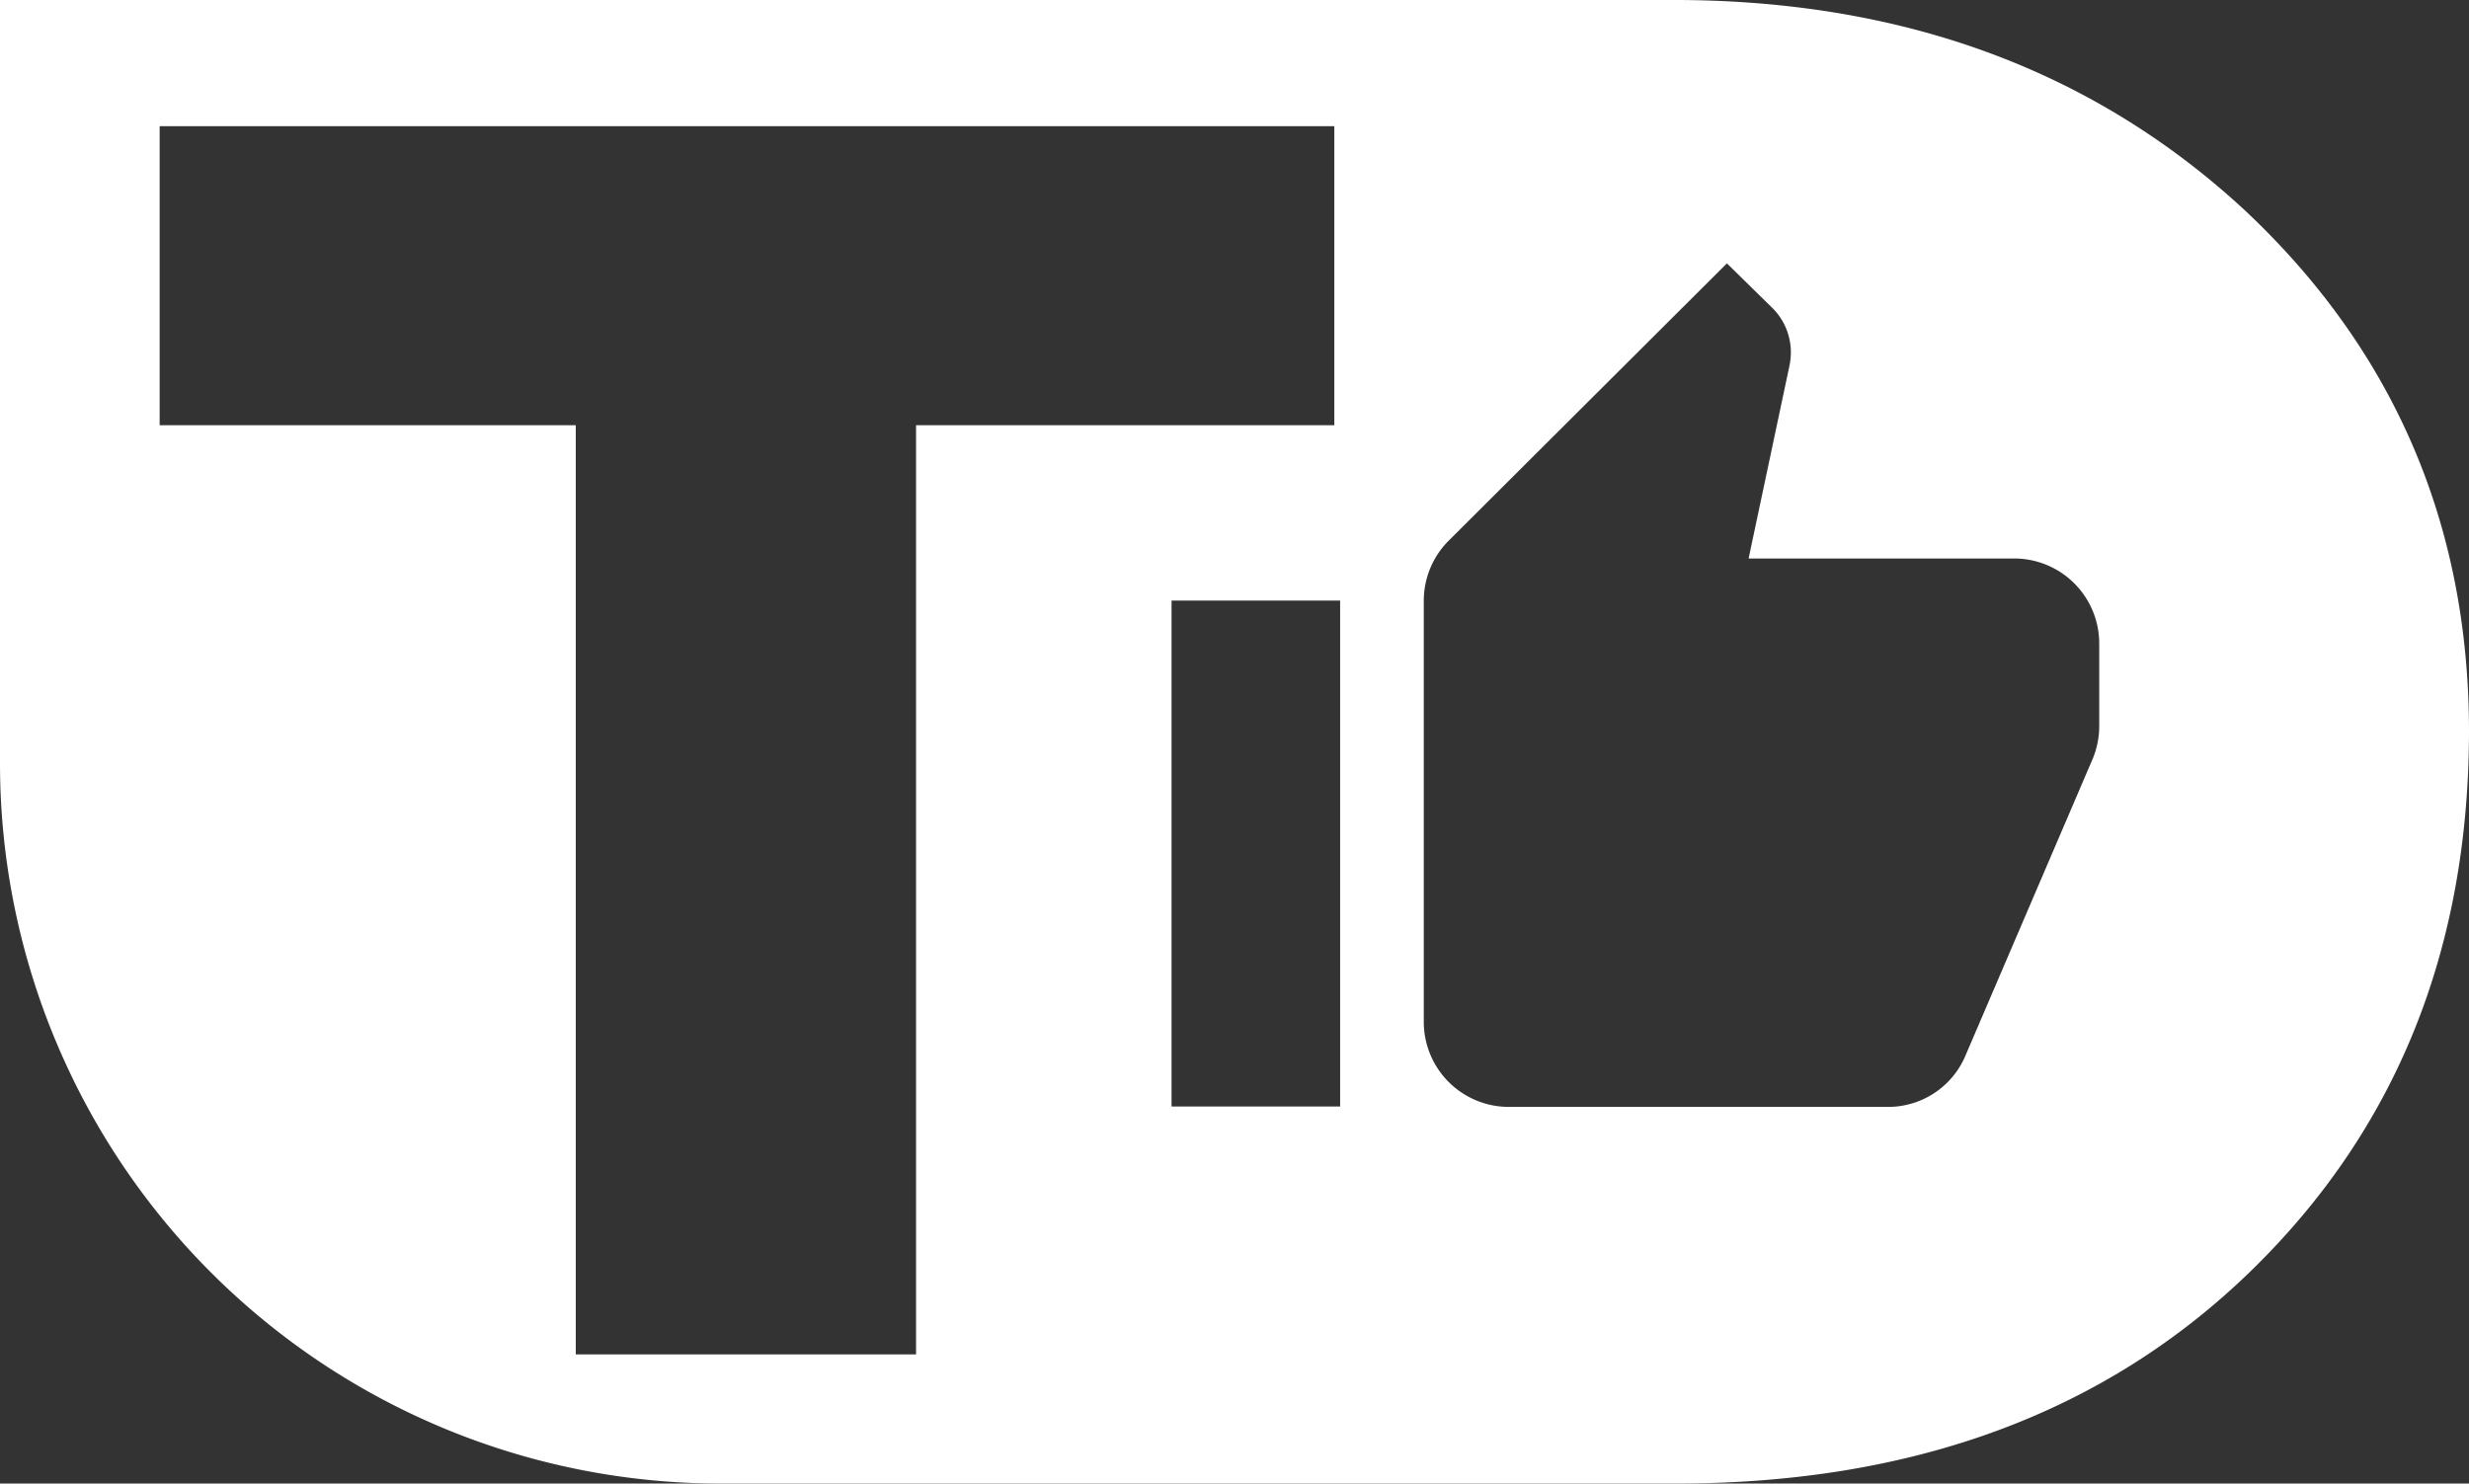 <svg xmlns="http://www.w3.org/2000/svg" viewBox="0 0 174.14 104.66"><rect x="0" y="0" width="174.14" height="104.66" fill="#333333" stroke="none"/><defs><style>.cls-1{fill:#fff;}</style></defs><title>symbol</title><g id="Camada_2" data-name="Camada 2"><g id="Layer_1" data-name="Layer 1"><path class="cls-1" d="M158.27,14.78Q142.41.14,118.48,0H0V53.84a50.82,50.82,0,0,0,50.82,50.82h67.66q24.95-.08,40.28-15t15.38-38C174.15,37,168.83,24.67,158.27,14.78ZM64.61,95.55h-24V30H11.26V8.9H94.11V30H64.61ZM94.52,78.06H82.63V42.37H94.52ZM148.06,45.6v5.69a6.08,6.08,0,0,1-.43,2.17l-9,21a5.92,5.92,0,0,1-5.47,3.63H106.42a6,6,0,0,1-6-6V42.37a6,6,0,0,1,1.74-4.21L121.8,18.58,125,21.72a4.4,4.4,0,0,1,1.31,3.15,4.75,4.75,0,0,1-.1.94L123.33,39.4h18.78a6,6,0,0,1,5.95,5.94l0,.23Z"/></g></g></svg>